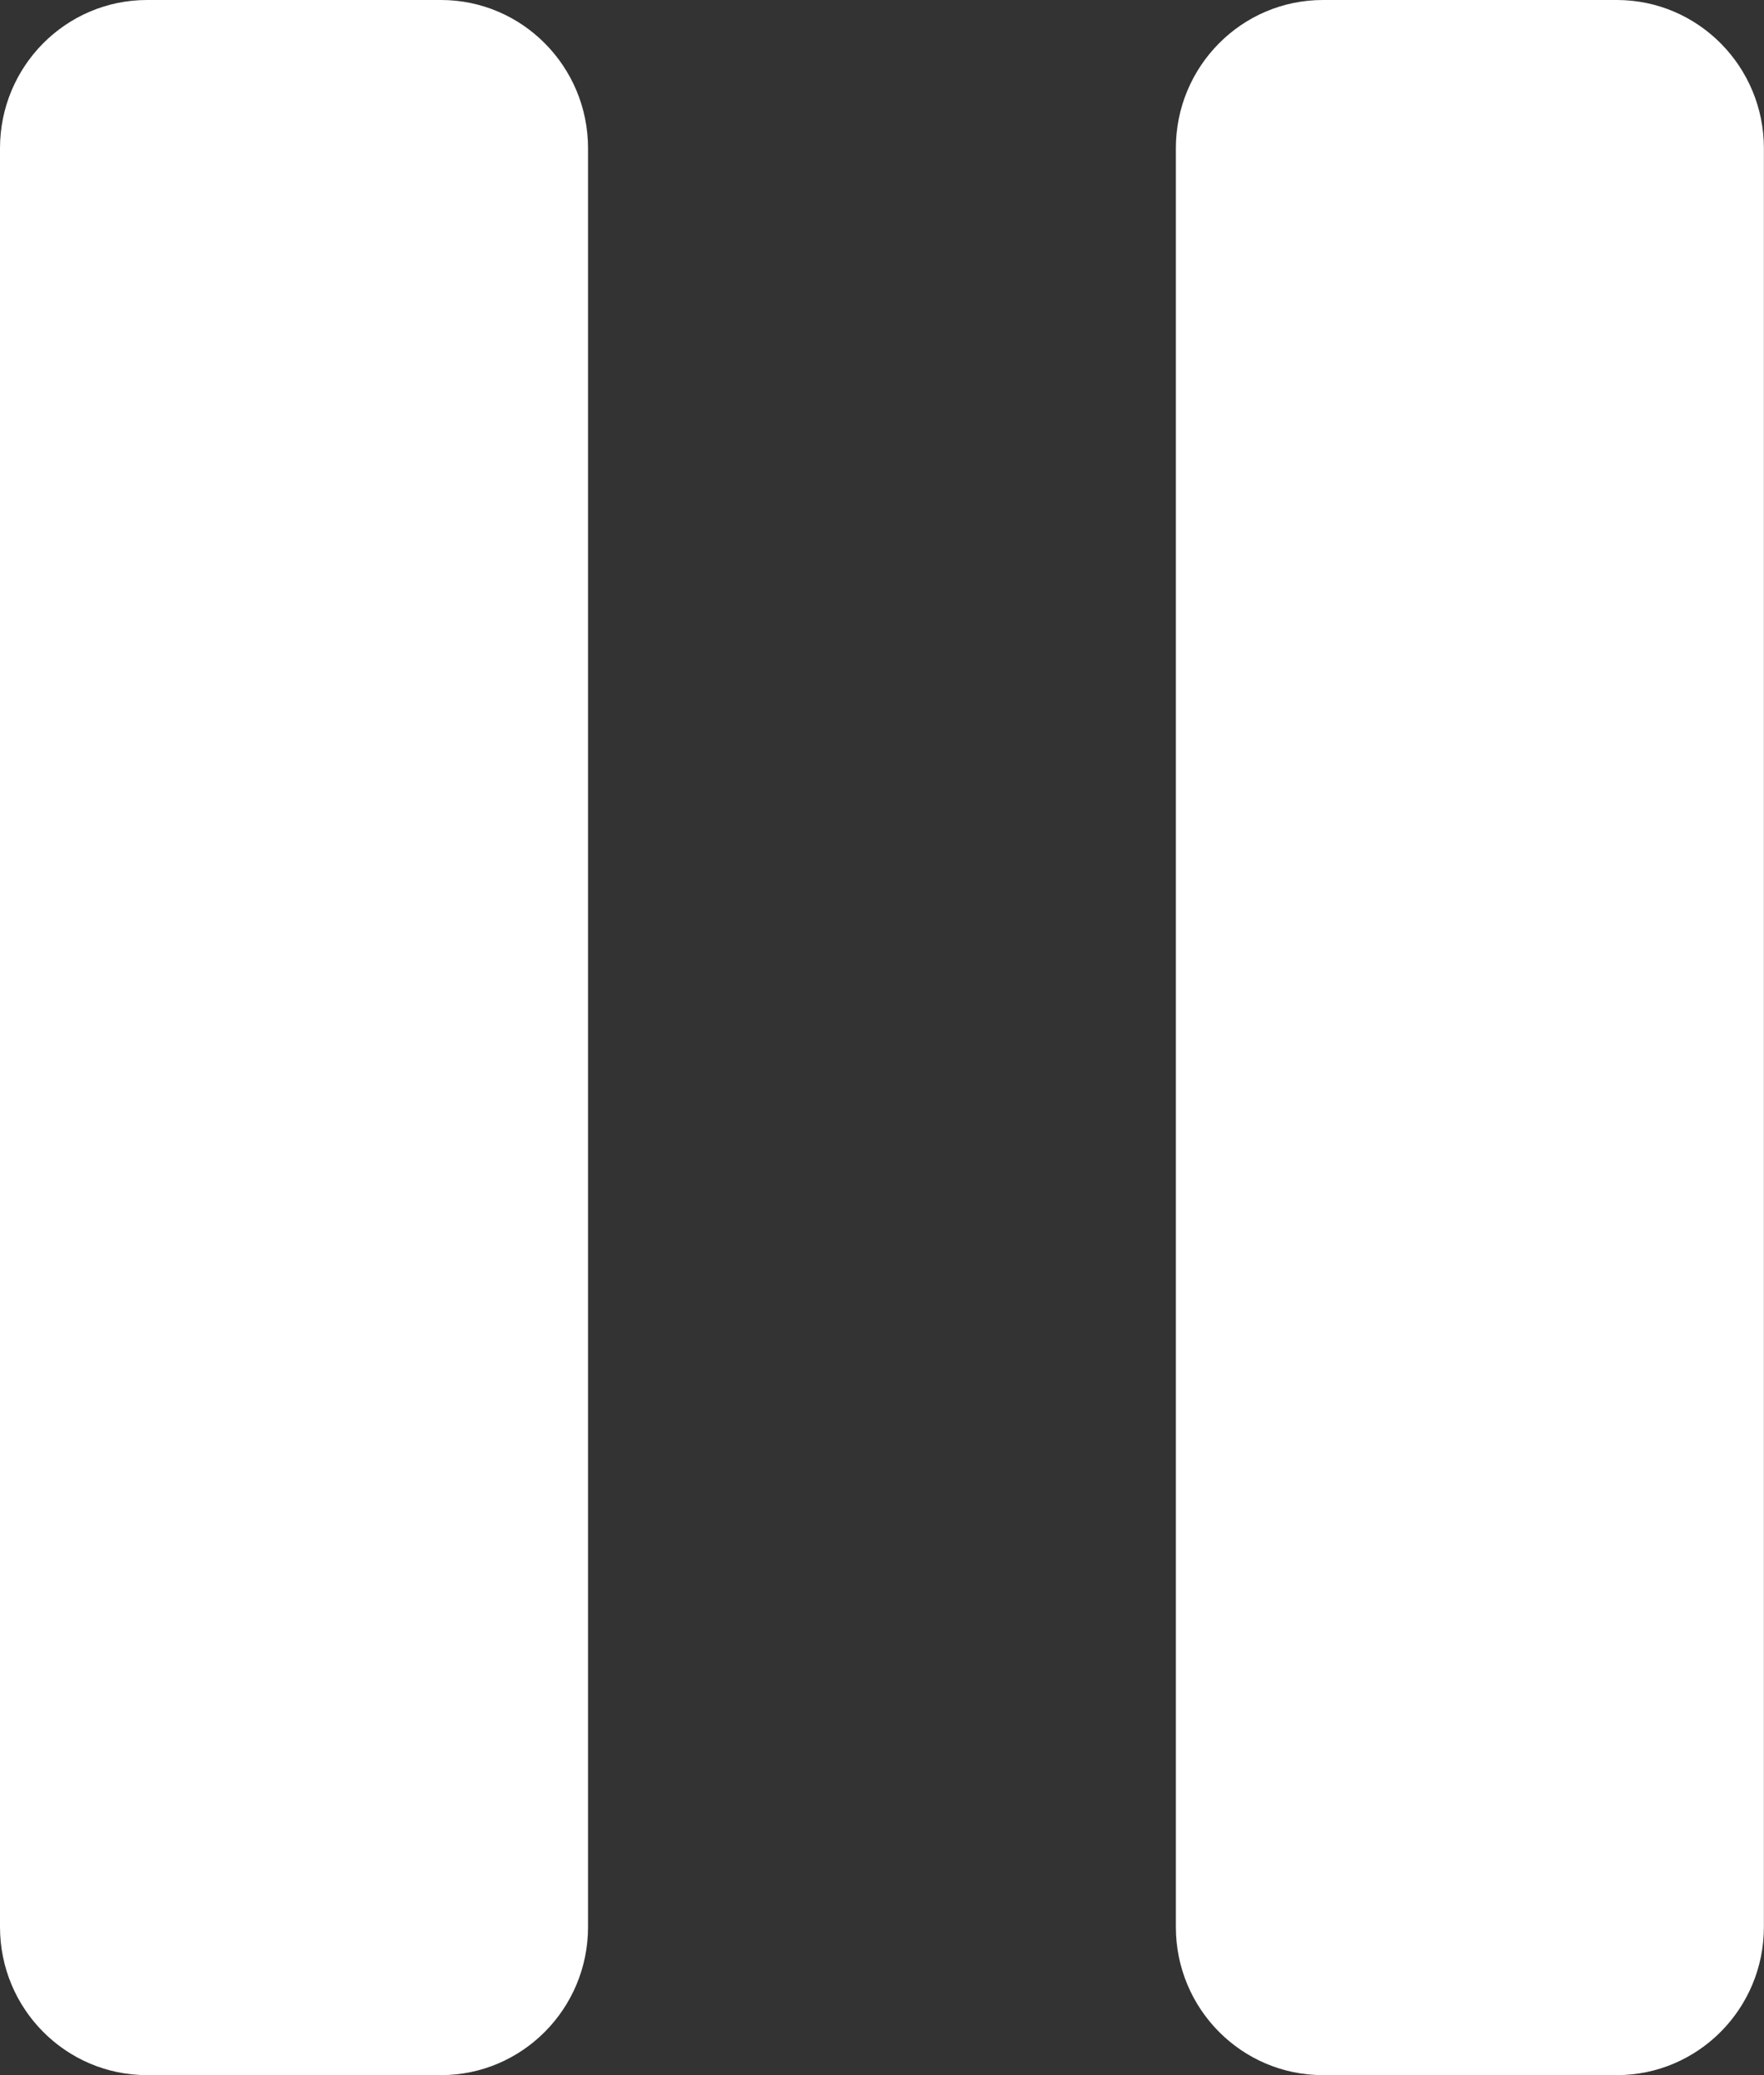 <svg width="17" height="20" viewBox="0 0 17 20" fill="none" xmlns="http://www.w3.org/2000/svg">
<rect x="0" y="0" width="17" height="20" fill="#333333" stroke="none"/>
<path d="M4.25 0H1.417C0.634 0 0 0.64 0 1.429V18.572C0 19.361 0.634 20 1.417 20H4.25C5.032 20 5.667 19.361 5.667 18.572V1.429C5.667 0.64 5.032 0 4.25 0Z" fill="white"/>
<path d="M15.582 0H12.749C11.966 0 11.332 0.64 11.332 1.429V18.572C11.332 19.361 11.966 20 12.749 20H15.582C16.364 20 16.999 19.361 16.999 18.572V1.429C16.999 0.64 16.364 0 15.582 0Z" fill="white"/>
</svg>
